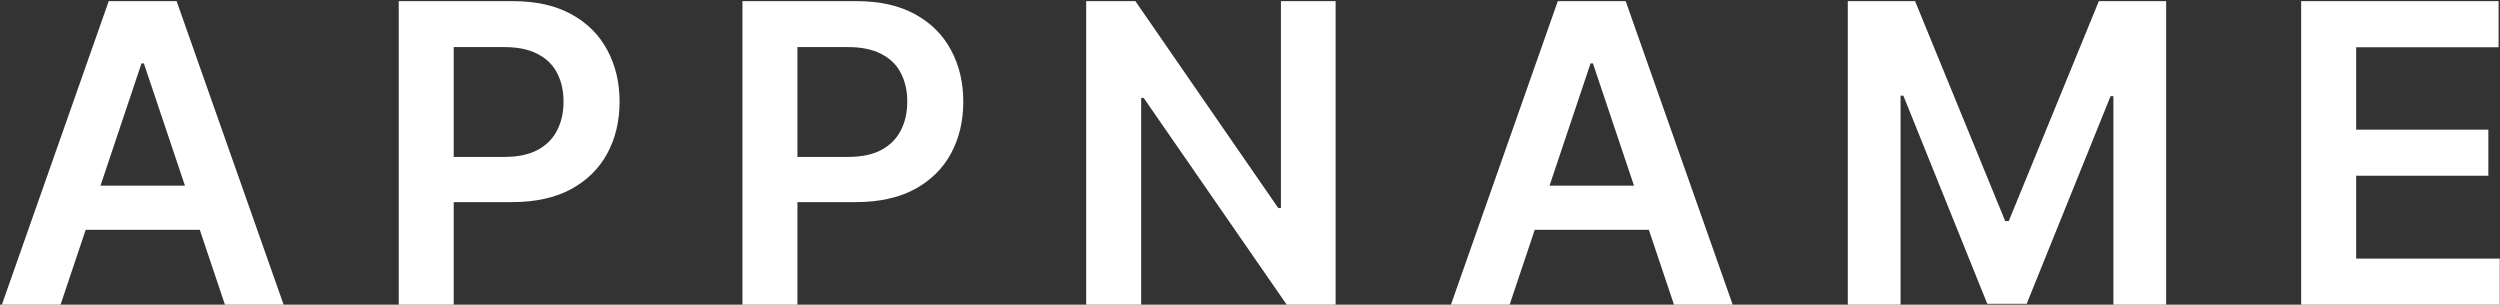 <svg width="599" height="73" viewBox="0 0 599 73" fill="none" xmlns="http://www.w3.org/2000/svg">
<rect x="0" y="0" width="599" height="73" fill="#333333" stroke="none"/>
<path d="M14.513 73H0.45L26.054 0.273H42.318L67.957 73H53.895L34.47 15.188H33.902L14.513 73ZM14.974 44.484H53.327V55.067H14.974V44.484ZM95.537 73V0.273H122.809C128.396 0.273 133.084 1.314 136.872 3.398C140.683 5.481 143.56 8.346 145.501 11.992C147.466 15.614 148.449 19.733 148.449 24.349C148.449 29.013 147.466 33.156 145.501 36.778C143.536 40.401 140.636 43.253 136.801 45.337C132.966 47.396 128.243 48.426 122.632 48.426H104.556V37.595H120.856C124.123 37.595 126.798 37.027 128.882 35.891C130.965 34.754 132.504 33.192 133.498 31.203C134.516 29.215 135.025 26.93 135.025 24.349C135.025 21.769 134.516 19.496 133.498 17.531C132.504 15.566 130.953 14.039 128.846 12.95C126.763 11.838 124.076 11.281 120.785 11.281H108.711V73H95.537ZM177.892 73V0.273H205.165C210.752 0.273 215.439 1.314 219.227 3.398C223.039 5.481 225.915 8.346 227.857 11.992C229.821 15.614 230.804 19.733 230.804 24.349C230.804 29.013 229.821 33.156 227.857 36.778C225.892 40.401 222.991 43.253 219.156 45.337C215.321 47.396 210.598 48.426 204.987 48.426H186.912V37.595H203.212C206.479 37.595 209.154 37.027 211.237 35.891C213.321 34.754 214.859 33.192 215.854 31.203C216.872 29.215 217.381 26.93 217.381 24.349C217.381 21.769 216.872 19.496 215.854 17.531C214.859 15.566 213.309 14.039 211.202 12.95C209.118 11.838 206.431 11.281 203.141 11.281H191.067V73H177.892ZM320.013 0.273V73H308.294L274.026 23.462H273.422V73H260.248V0.273H272.037L306.27 49.847H306.909V0.273H320.013ZM361.708 73H347.646L373.249 0.273H389.513L415.153 73H401.09L381.665 15.188H381.097L361.708 73ZM362.17 44.484H400.522V55.067H362.17V44.484ZM442.732 0.273H458.854L480.445 52.972H481.297L502.888 0.273H519.01V73H506.368V23.035H505.694L485.594 72.787H476.148L456.049 22.929H455.374V73H442.732V0.273ZM551.357 73V0.273H598.658V11.317H564.532V31.061H596.208V42.105H564.532V61.956H598.942V73H551.357Z" fill="white"/>
</svg>
